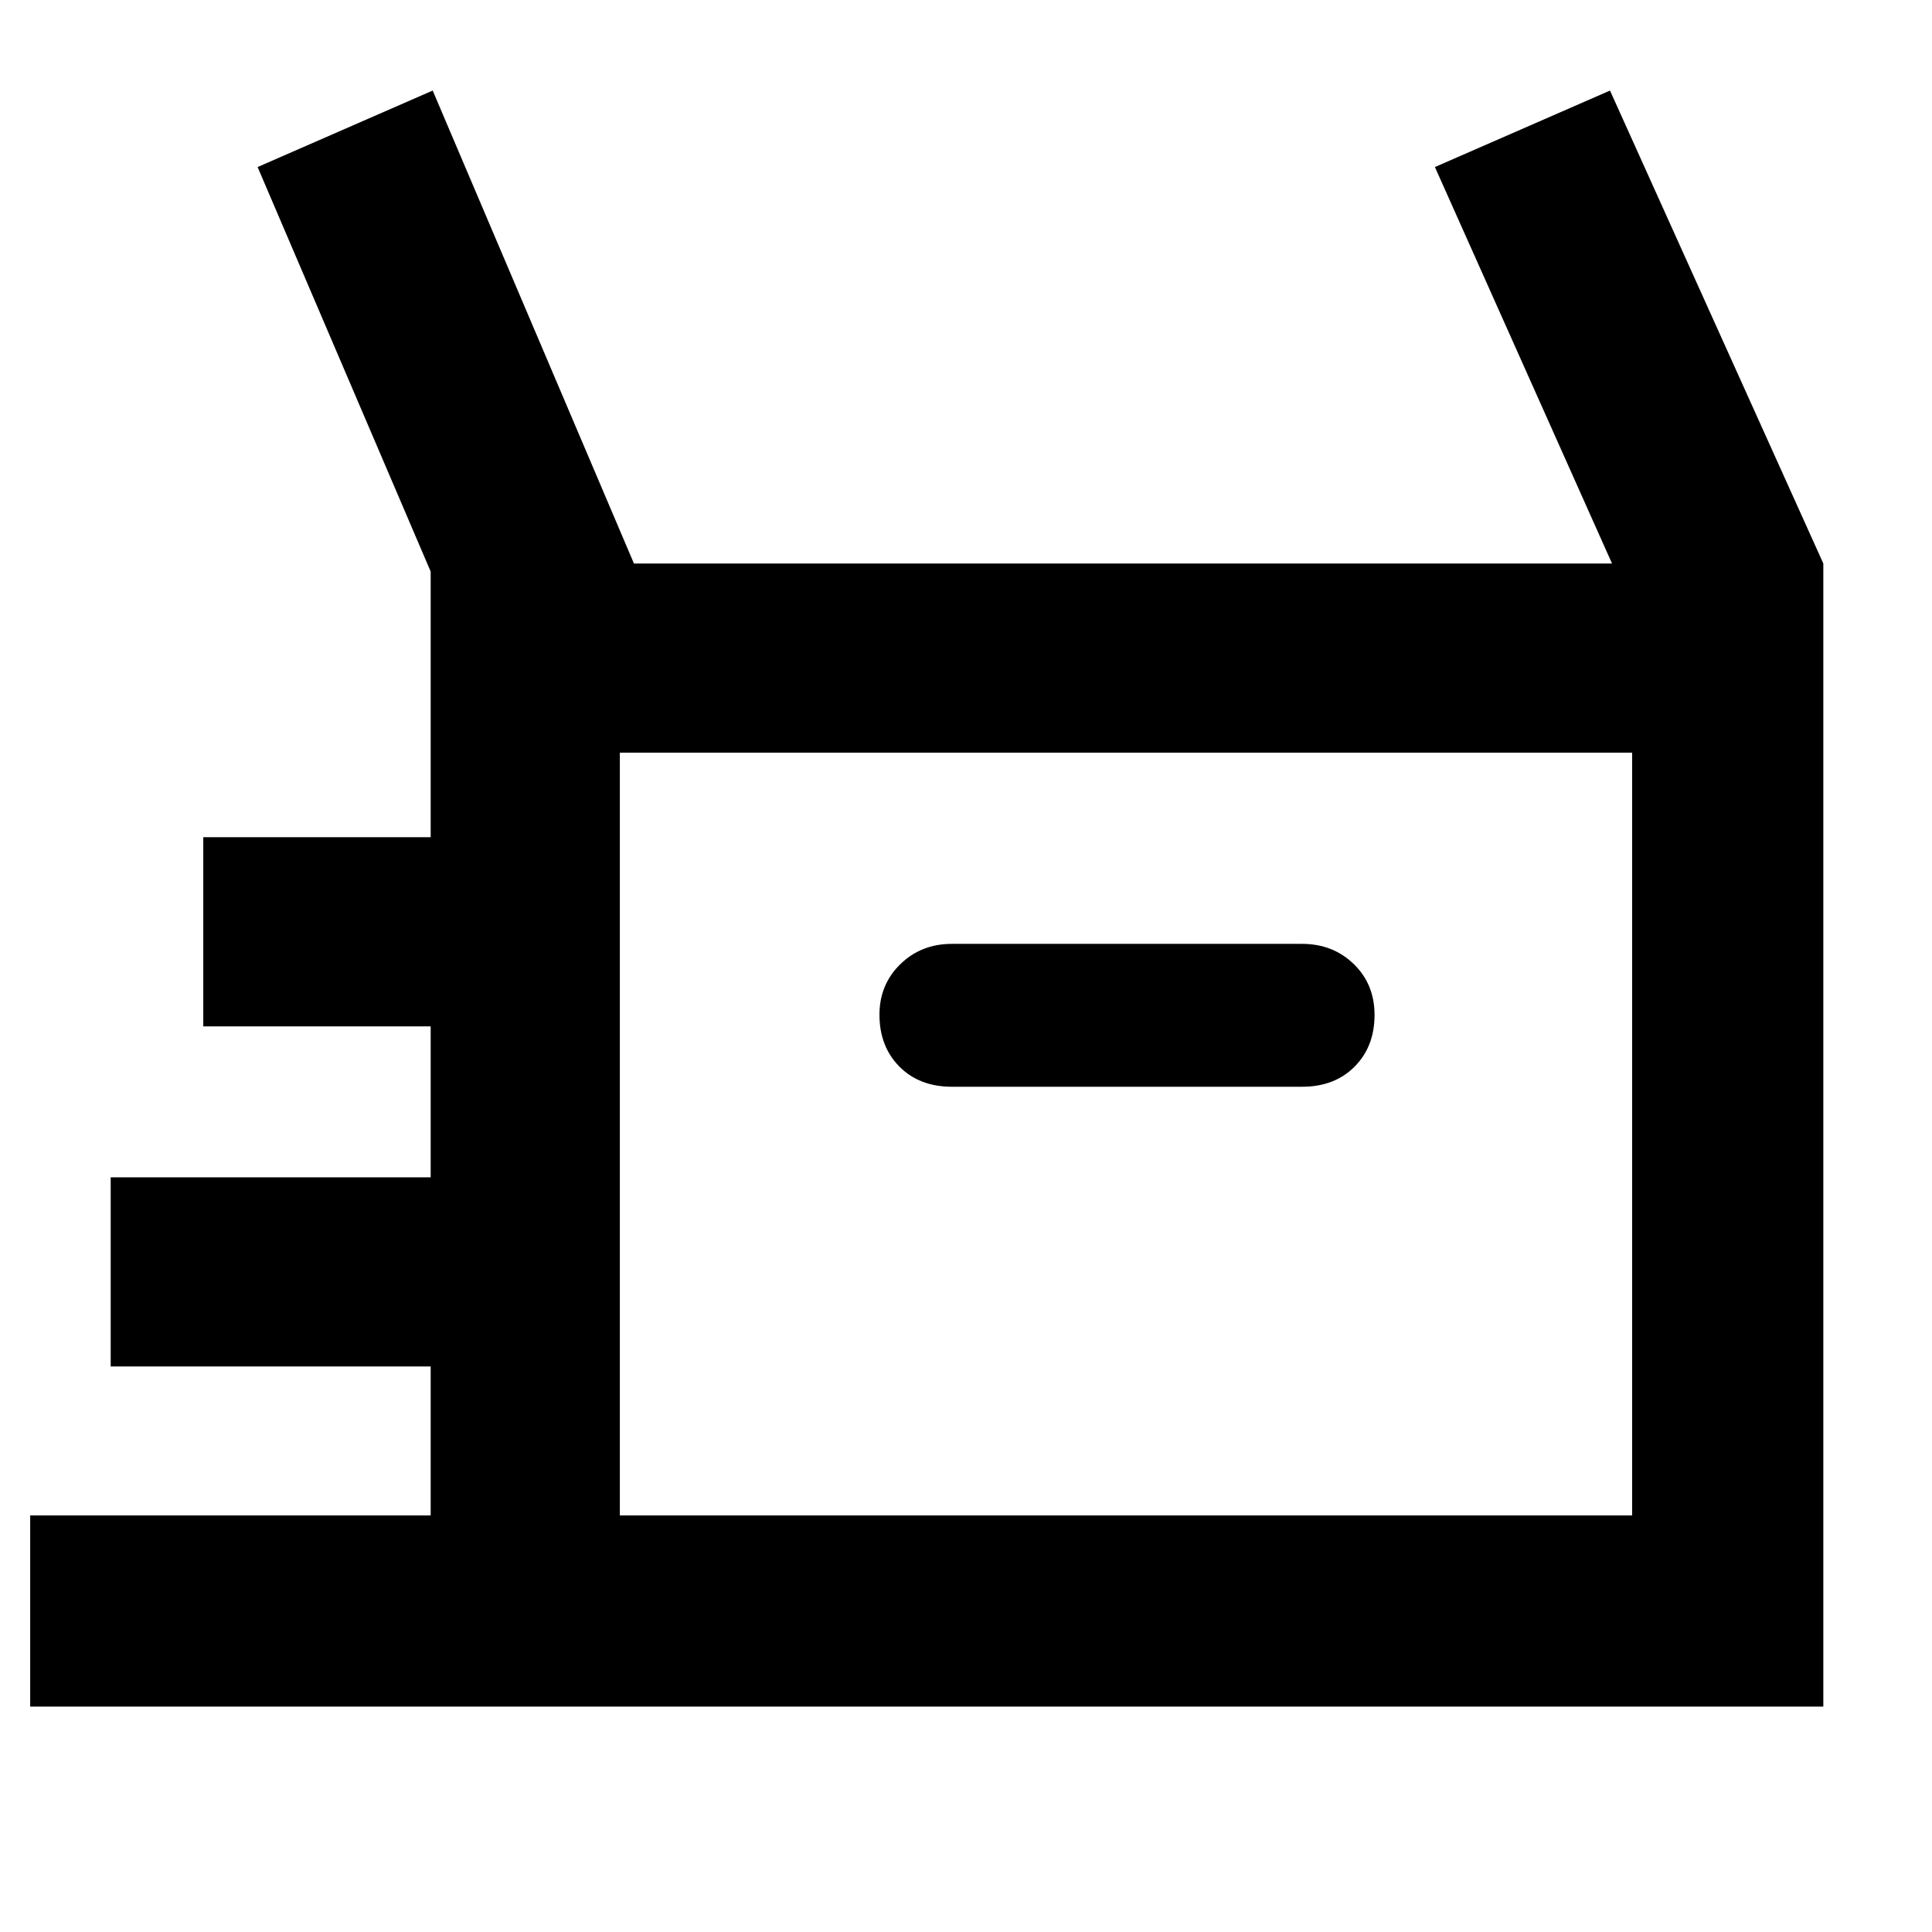 <svg xmlns="http://www.w3.org/2000/svg" width="48" height="48" viewBox="0 -960 960 960"><path d="M15-112v-95h199v-74H55v-94h159v-75H101v-94h113v-132l-86-201 87-38 100 235h486l-88-197 87-38 106 235v568H15Zm458-308h174q16.15 0 26.075-9.975 9.925-9.976 9.925-25.7 0-15.3-10.35-25.312Q662.3-491 647-491H473q-15.3 0-25.65 10.118Q437-470.764 437-455.807 437-440 446.925-430q9.925 10 26.075 10ZM308-207h503v-379H308v379Zm0 0v-379 379Z"/></svg>